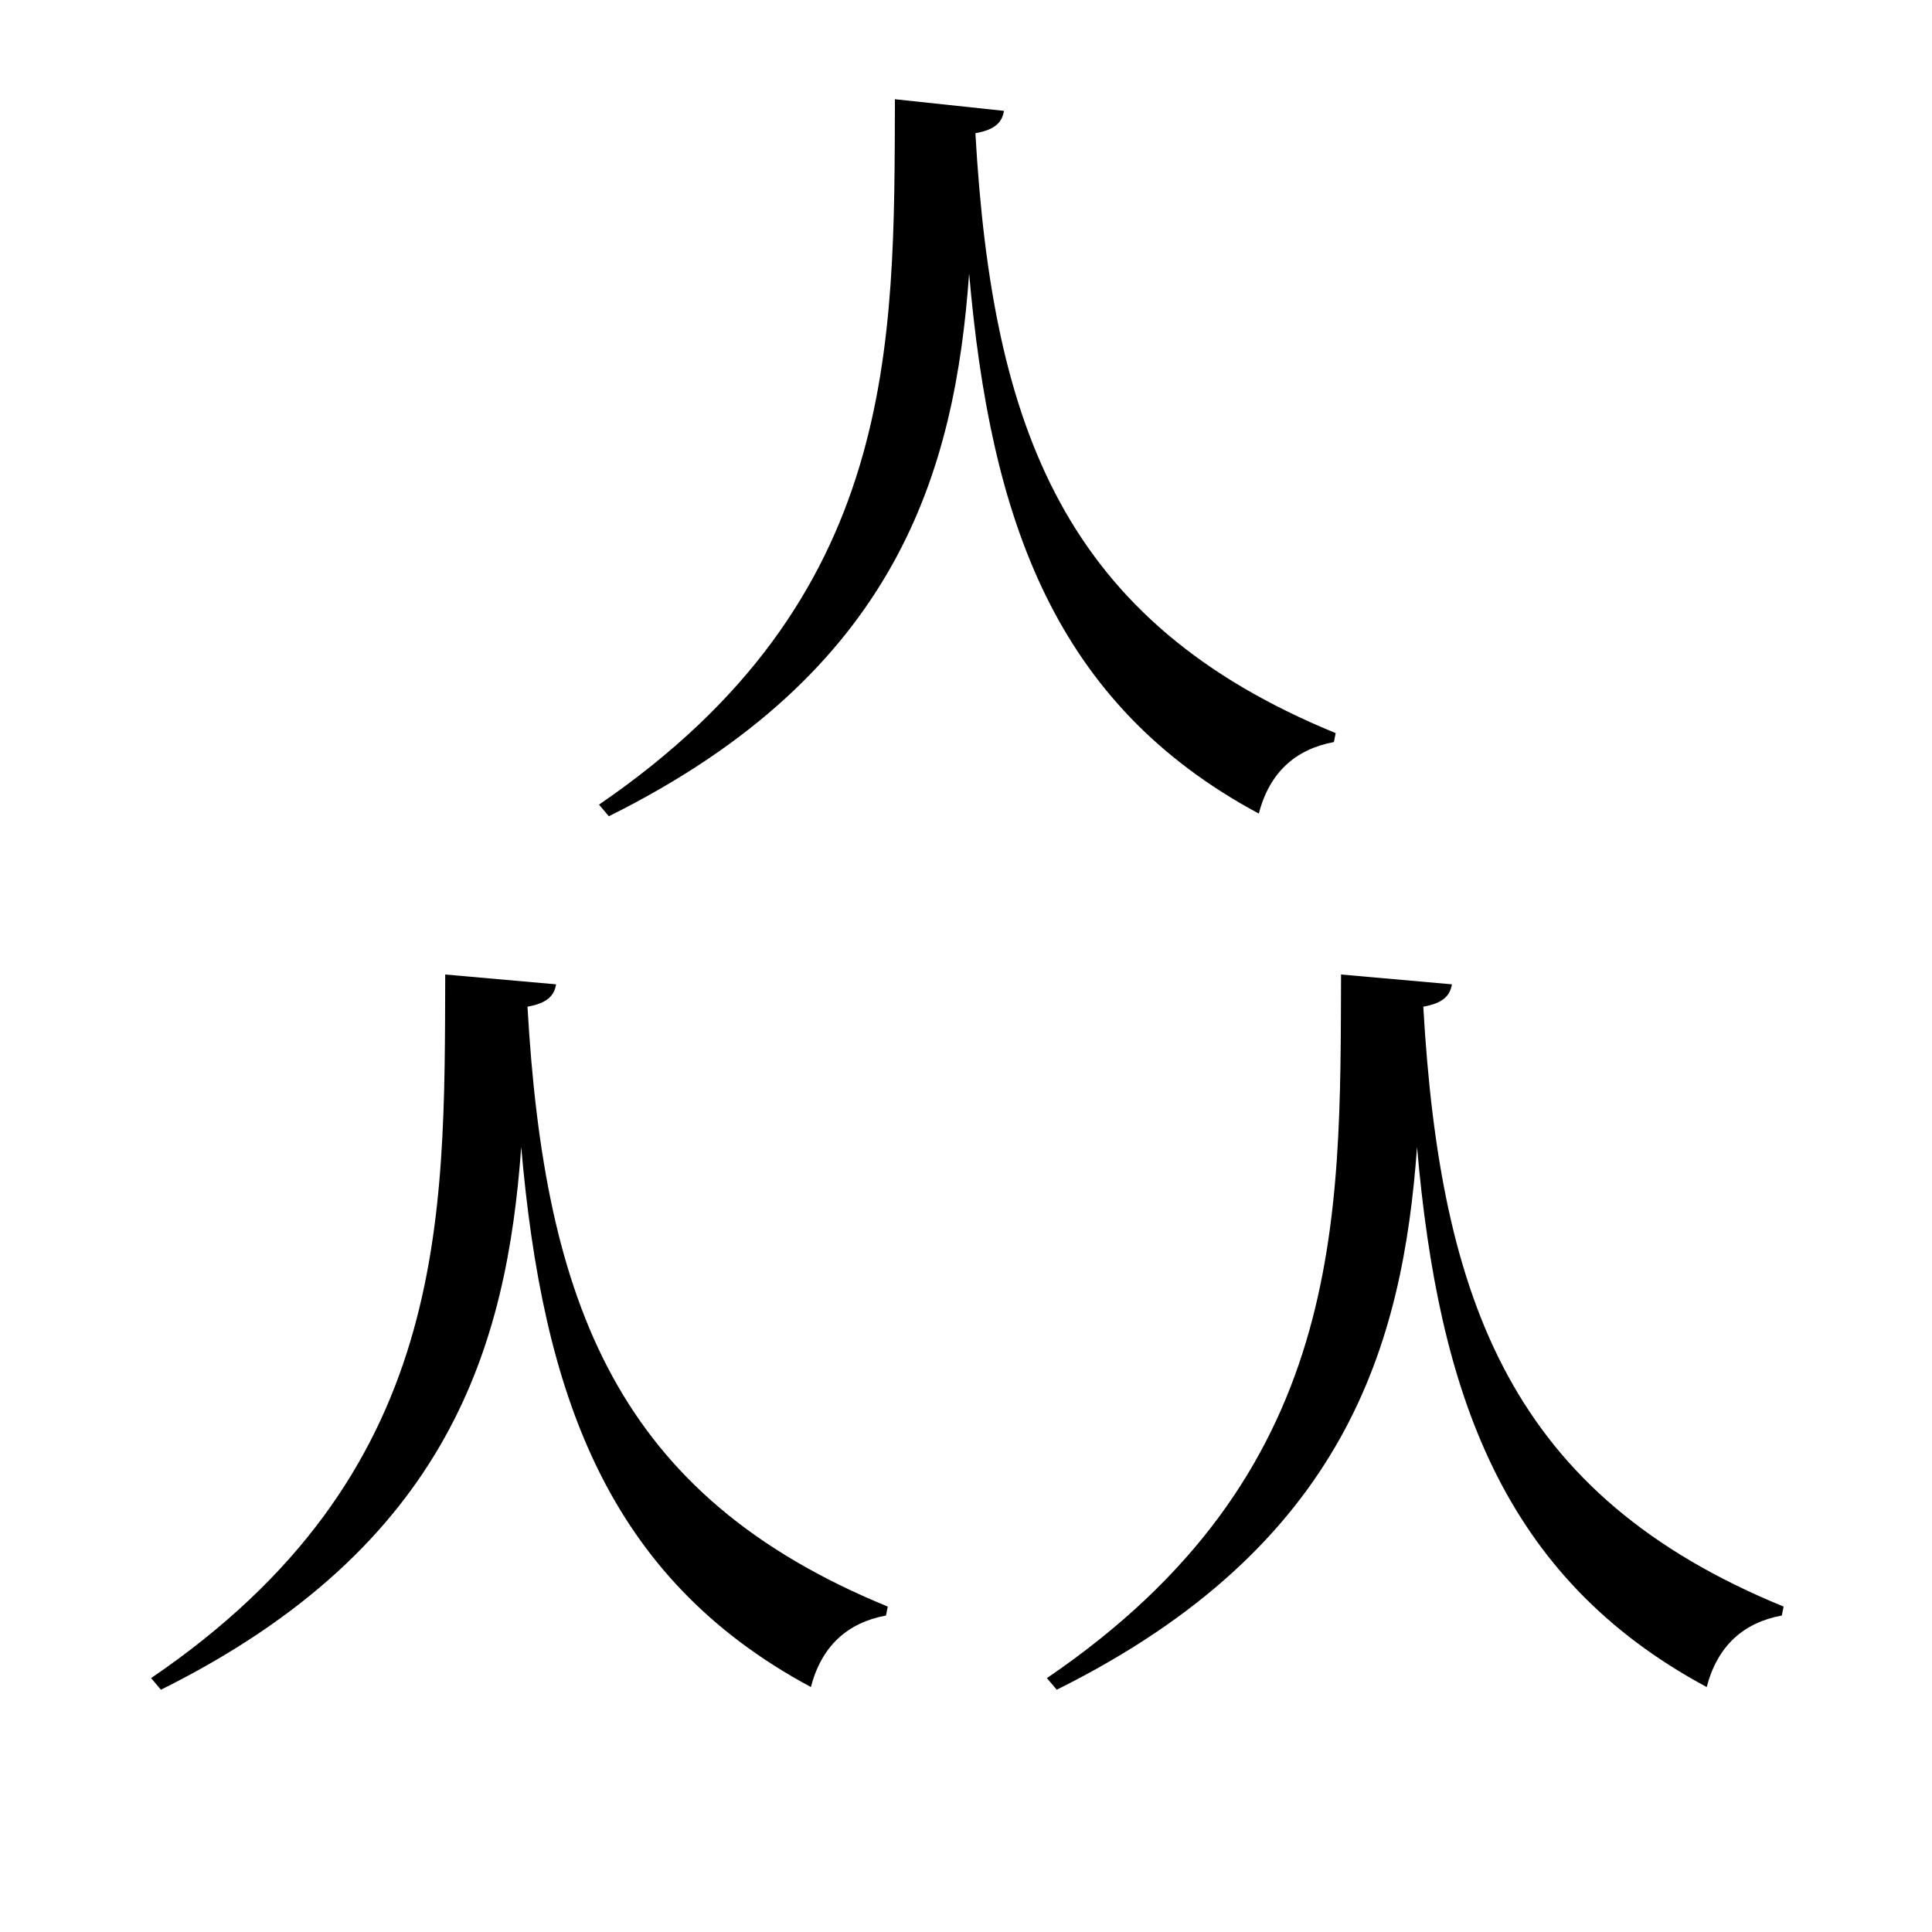 <?xml version="1.0" encoding="utf-8"?>
<!-- Generator: Adobe Illustrator 21.1.0, SVG Export Plug-In . SVG Version: 6.00 Build 0)  -->
<svg version="1.1" id="Layer_1" xmlns="http://www.w3.org/2000/svg" xmlns:xlink="http://www.w3.org/1999/xlink" x="0px" y="0px"
	 viewBox="0 0 216.1 216.1" style="enable-background:new 0 0 216.1 216.1;" xml:space="preserve">
<style type="text/css">
	.st0{fill:#FFFFFF;}
</style>
<rect class="st0" width="216.1" height="216.1"/>
<title>Asset 4</title>
<g>
	<path d="M112.3,12.4c-0.2,1.2-0.9,2.1-3.2,2.5c1.9,33.2,10,54.7,40.3,67.1l-0.2,1c-4.3,0.8-7.2,3.4-8.4,8
		c-22.9-12.3-30-32.9-32.4-60.4c-1.6,22-7.9,44.6-40.3,60.7L67,90c33.6-23,33-51.4,33.1-78.9L112.3,12.4z"/>
</g>
<g>
	<path d="M162.4,110.1c-0.2,1.2-0.9,2.1-3.2,2.5c1.9,33.2,10,54.7,40.3,67.1l-0.2,1c-4.3,0.8-7.2,3.4-8.4,8
		c-22.9-12.3-30-32.9-32.4-60.4c-1.6,22-7.9,44.6-40.3,60.7l-1.1-1.3c33.5-22.8,32.8-51.2,32.9-78.7L162.4,110.1z"/>
</g>
<g>
	<path d="M62.2,110.1c-0.2,1.2-0.9,2.1-3.2,2.5c1.9,33.2,10,54.7,40.3,67.1l-0.2,1c-4.3,0.8-7.2,3.4-8.4,8
		c-22.9-12.3-30-32.9-32.4-60.4c-1.6,22-7.9,44.6-40.3,60.7l-1.1-1.3c33.5-22.8,32.8-51.2,32.9-78.7L62.2,110.1z"/>
</g>
</svg>
